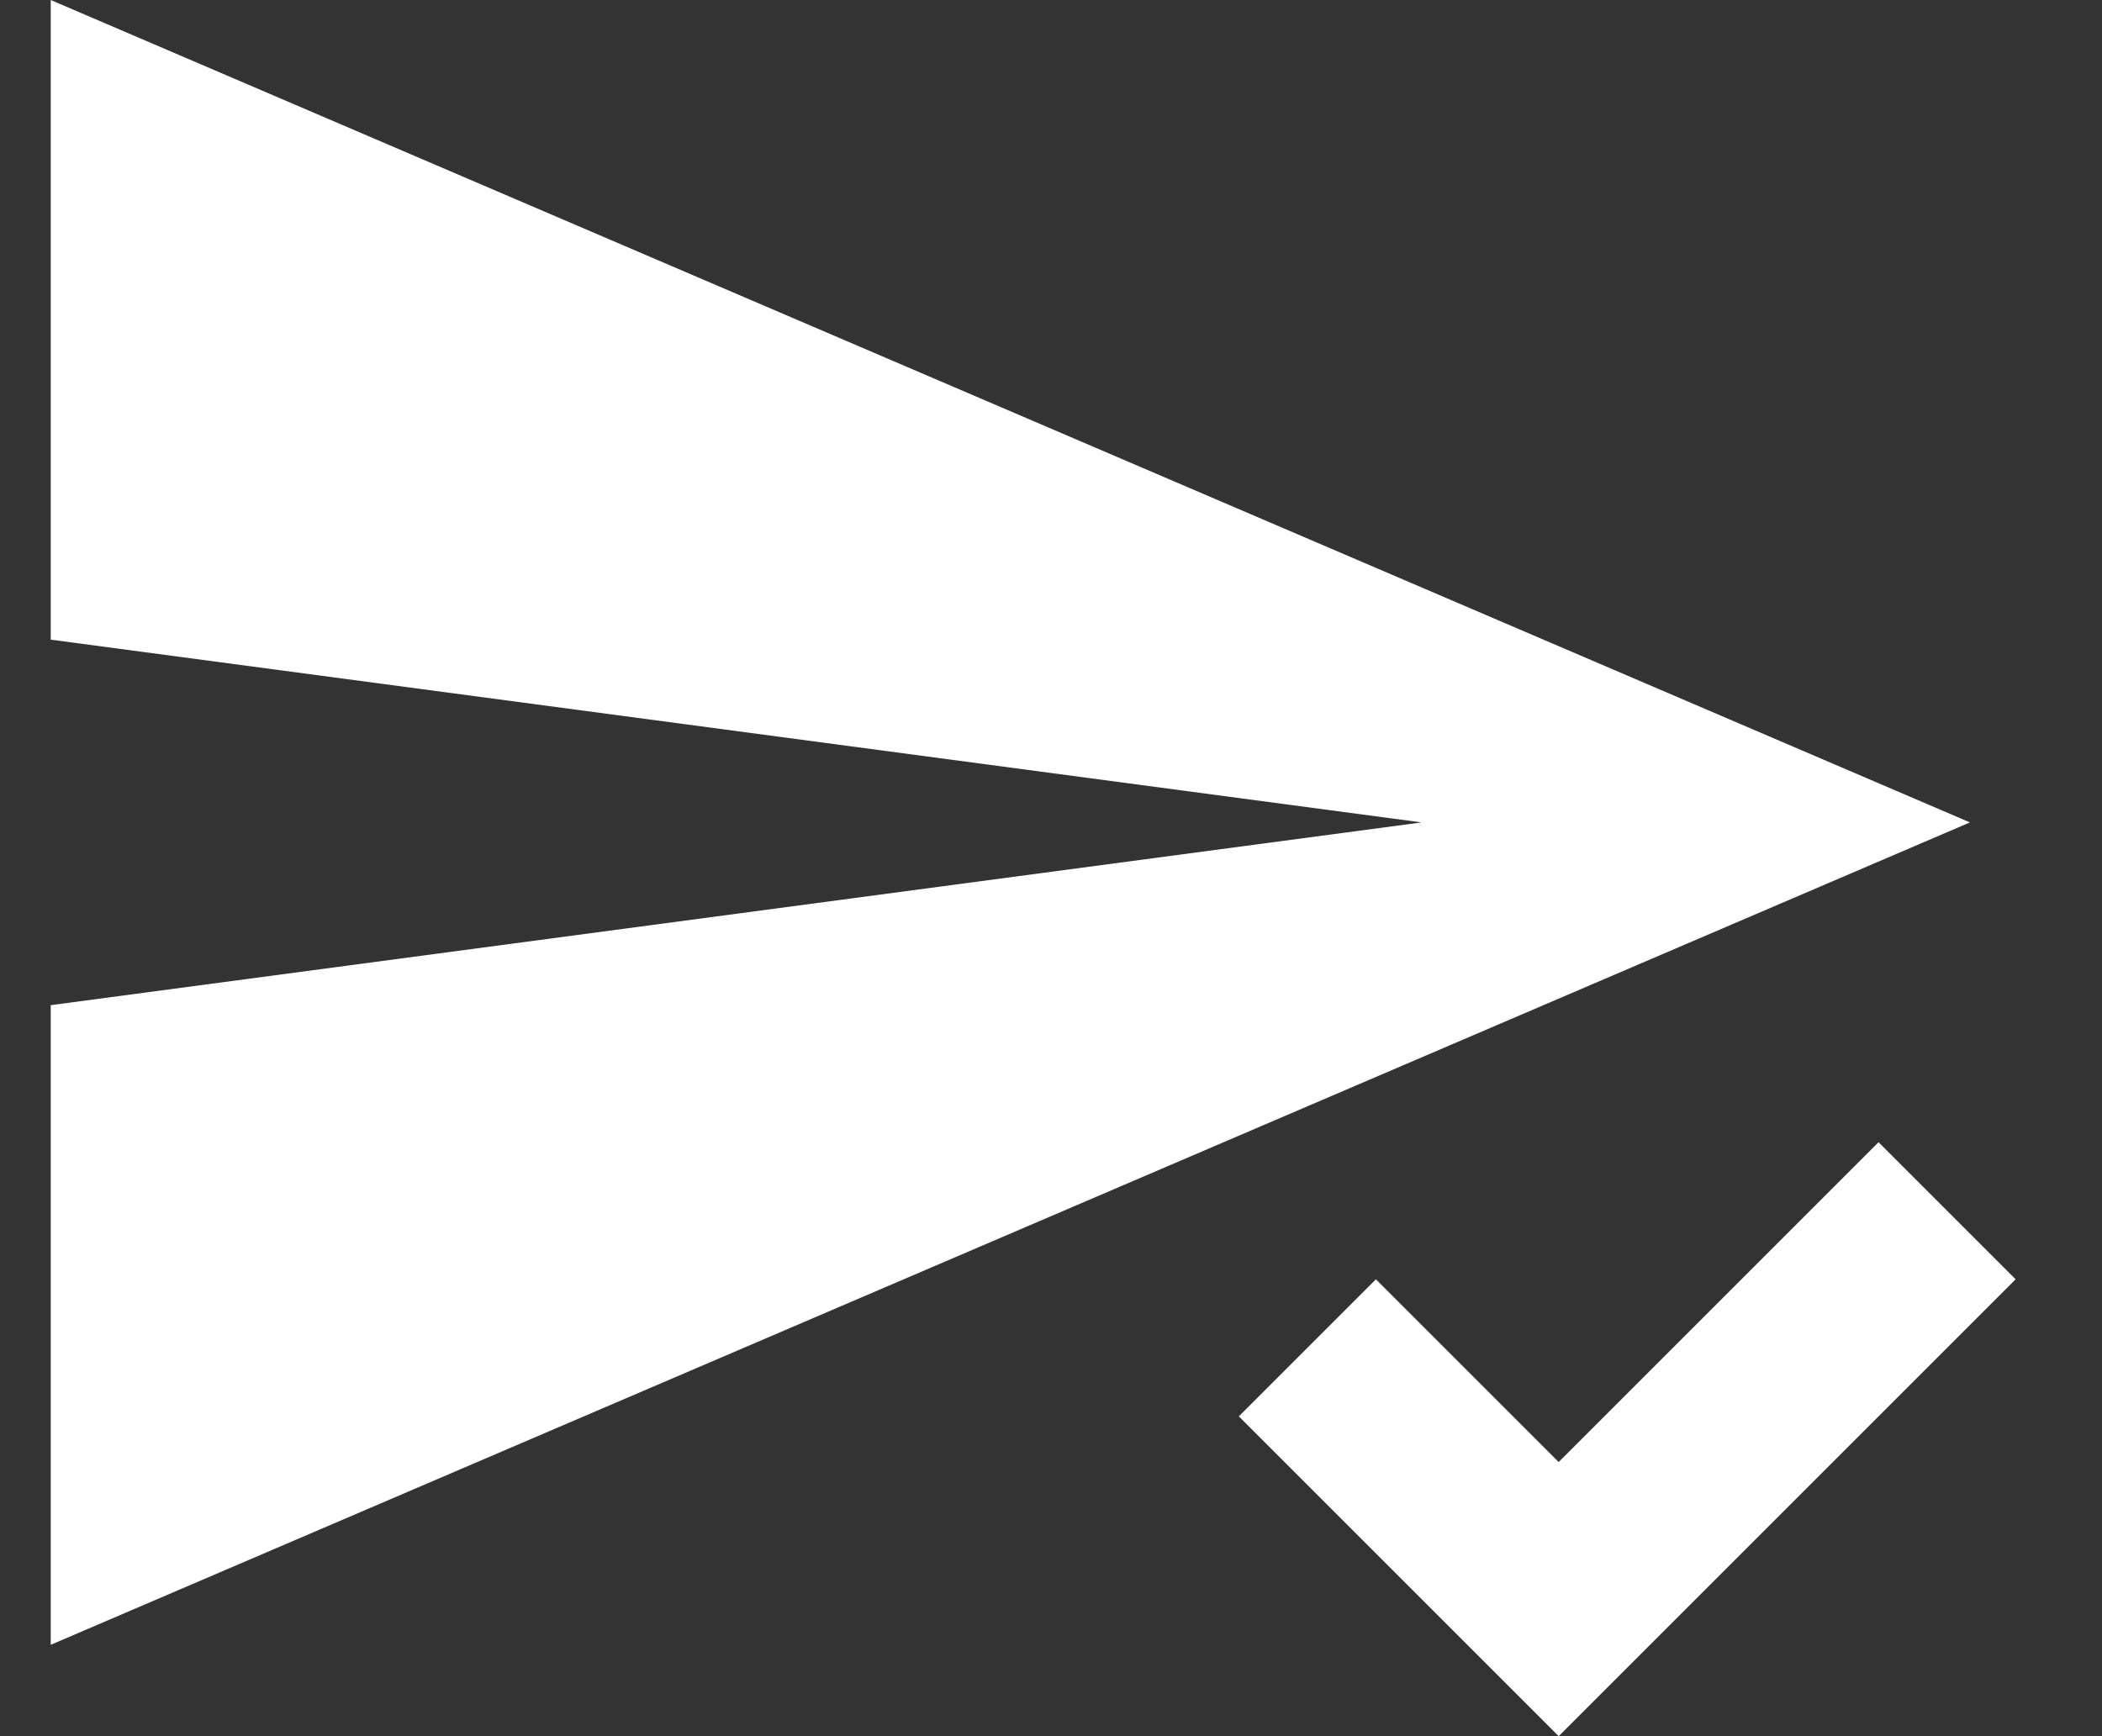 <svg width="23" height="19" viewBox="0 0 23 19" fill="none" xmlns="http://www.w3.org/2000/svg">
<rect x="0" y="0" width="23" height="19" fill="#333333" stroke="none"/>
<path d="M0.555 0V7L15.555 9L0.555 11V18L21.555 9M20.555 12.5L17.055 16L15.055 14L13.555 15.5L17.055 19L22.055 14L20.555 12.5Z" fill="white"/>
</svg>
